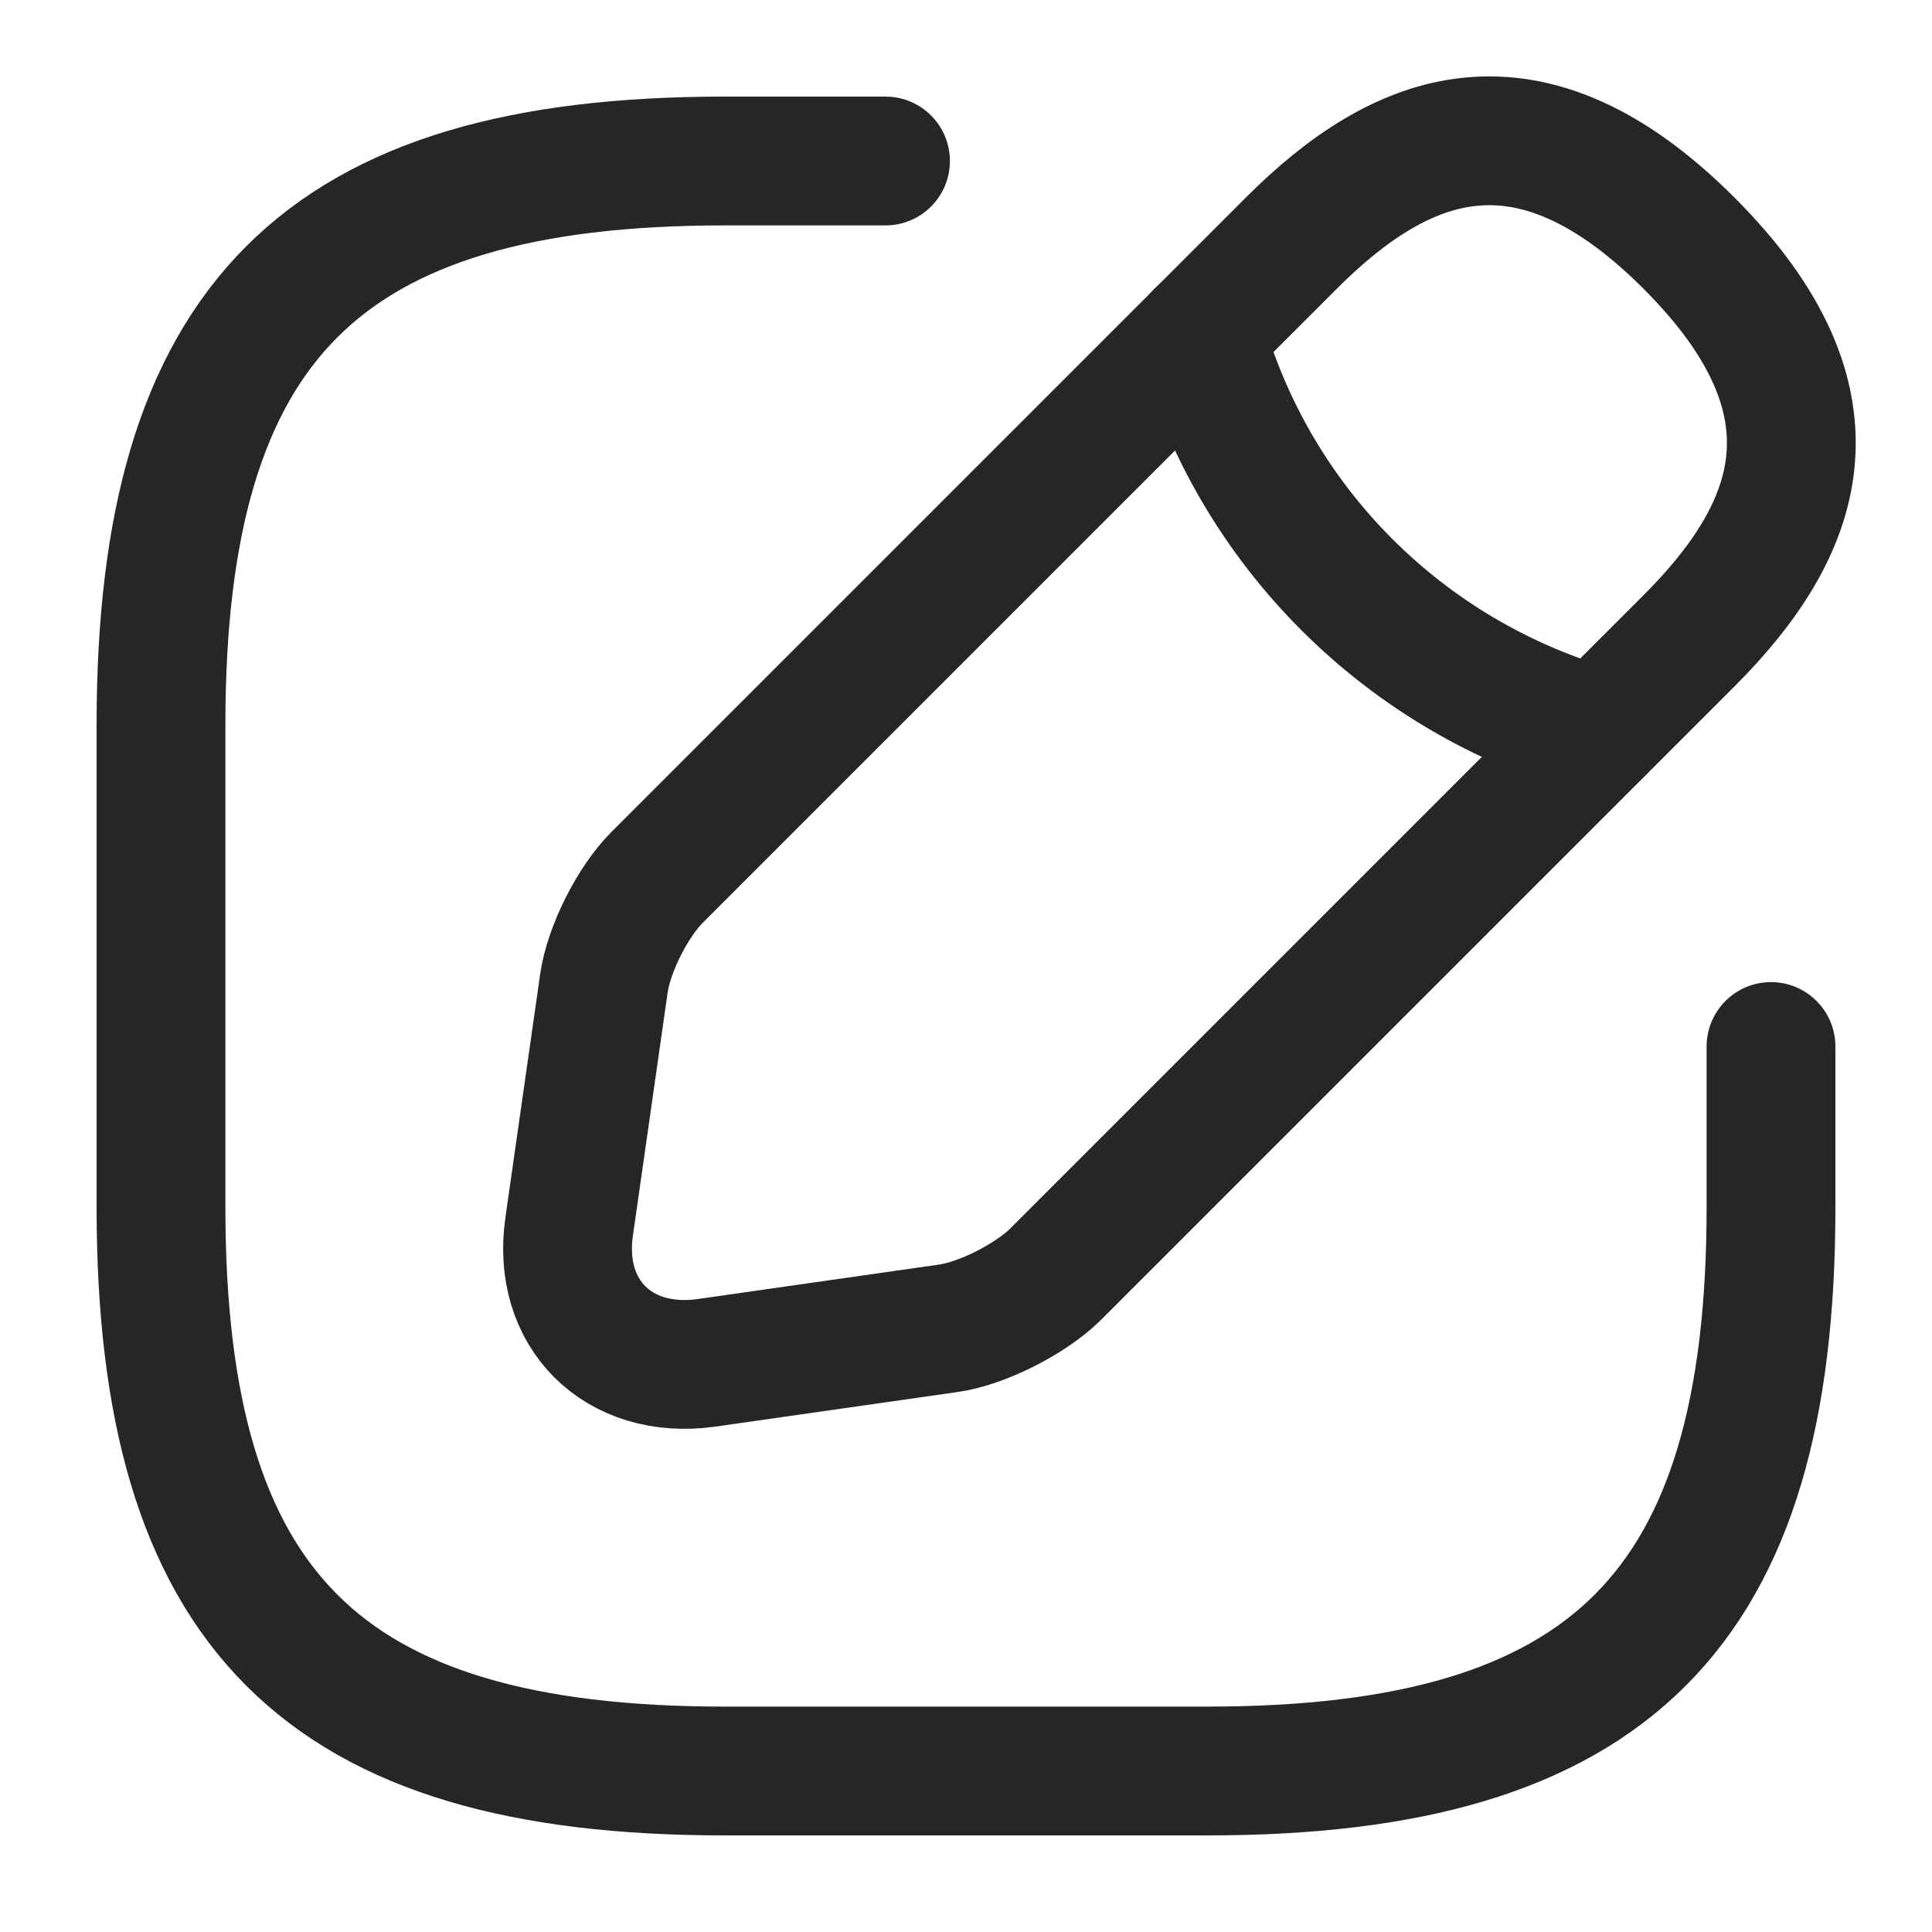 <svg width="60" height="60" viewBox="0 0 60 60" fill="none" xmlns="http://www.w3.org/2000/svg">
	<path d="M27.5 5H22.5C10 5 5 10 5 22.5V37.5C5 50 10 55 22.5 55H37.5C50 55 55 50 55 37.5V32.5" stroke="#282529" stroke-width="4" stroke-linecap="round" stroke-linejoin="round" />
	<path d="M40.103 7.551L20.403 27.251C19.653 28.001 18.903 29.476 18.753 30.551L17.678 38.076C17.278 40.801 19.203 42.701 21.928 42.326L29.453 41.251C30.503 41.101 31.978 40.351 32.753 39.601L52.453 19.901C55.853 16.501 57.453 12.551 52.453 7.551C47.453 2.551 43.503 4.151 40.103 7.551Z" stroke="#282529" stroke-width="4" stroke-miterlimit="10" stroke-linecap="round" stroke-linejoin="round" />
	<path d="M37.273 10.375C38.948 16.35 43.623 21.025 49.623 22.725" stroke="#282529" stroke-width="4" stroke-miterlimit="10" stroke-linecap="round" stroke-linejoin="round" />
</svg>
